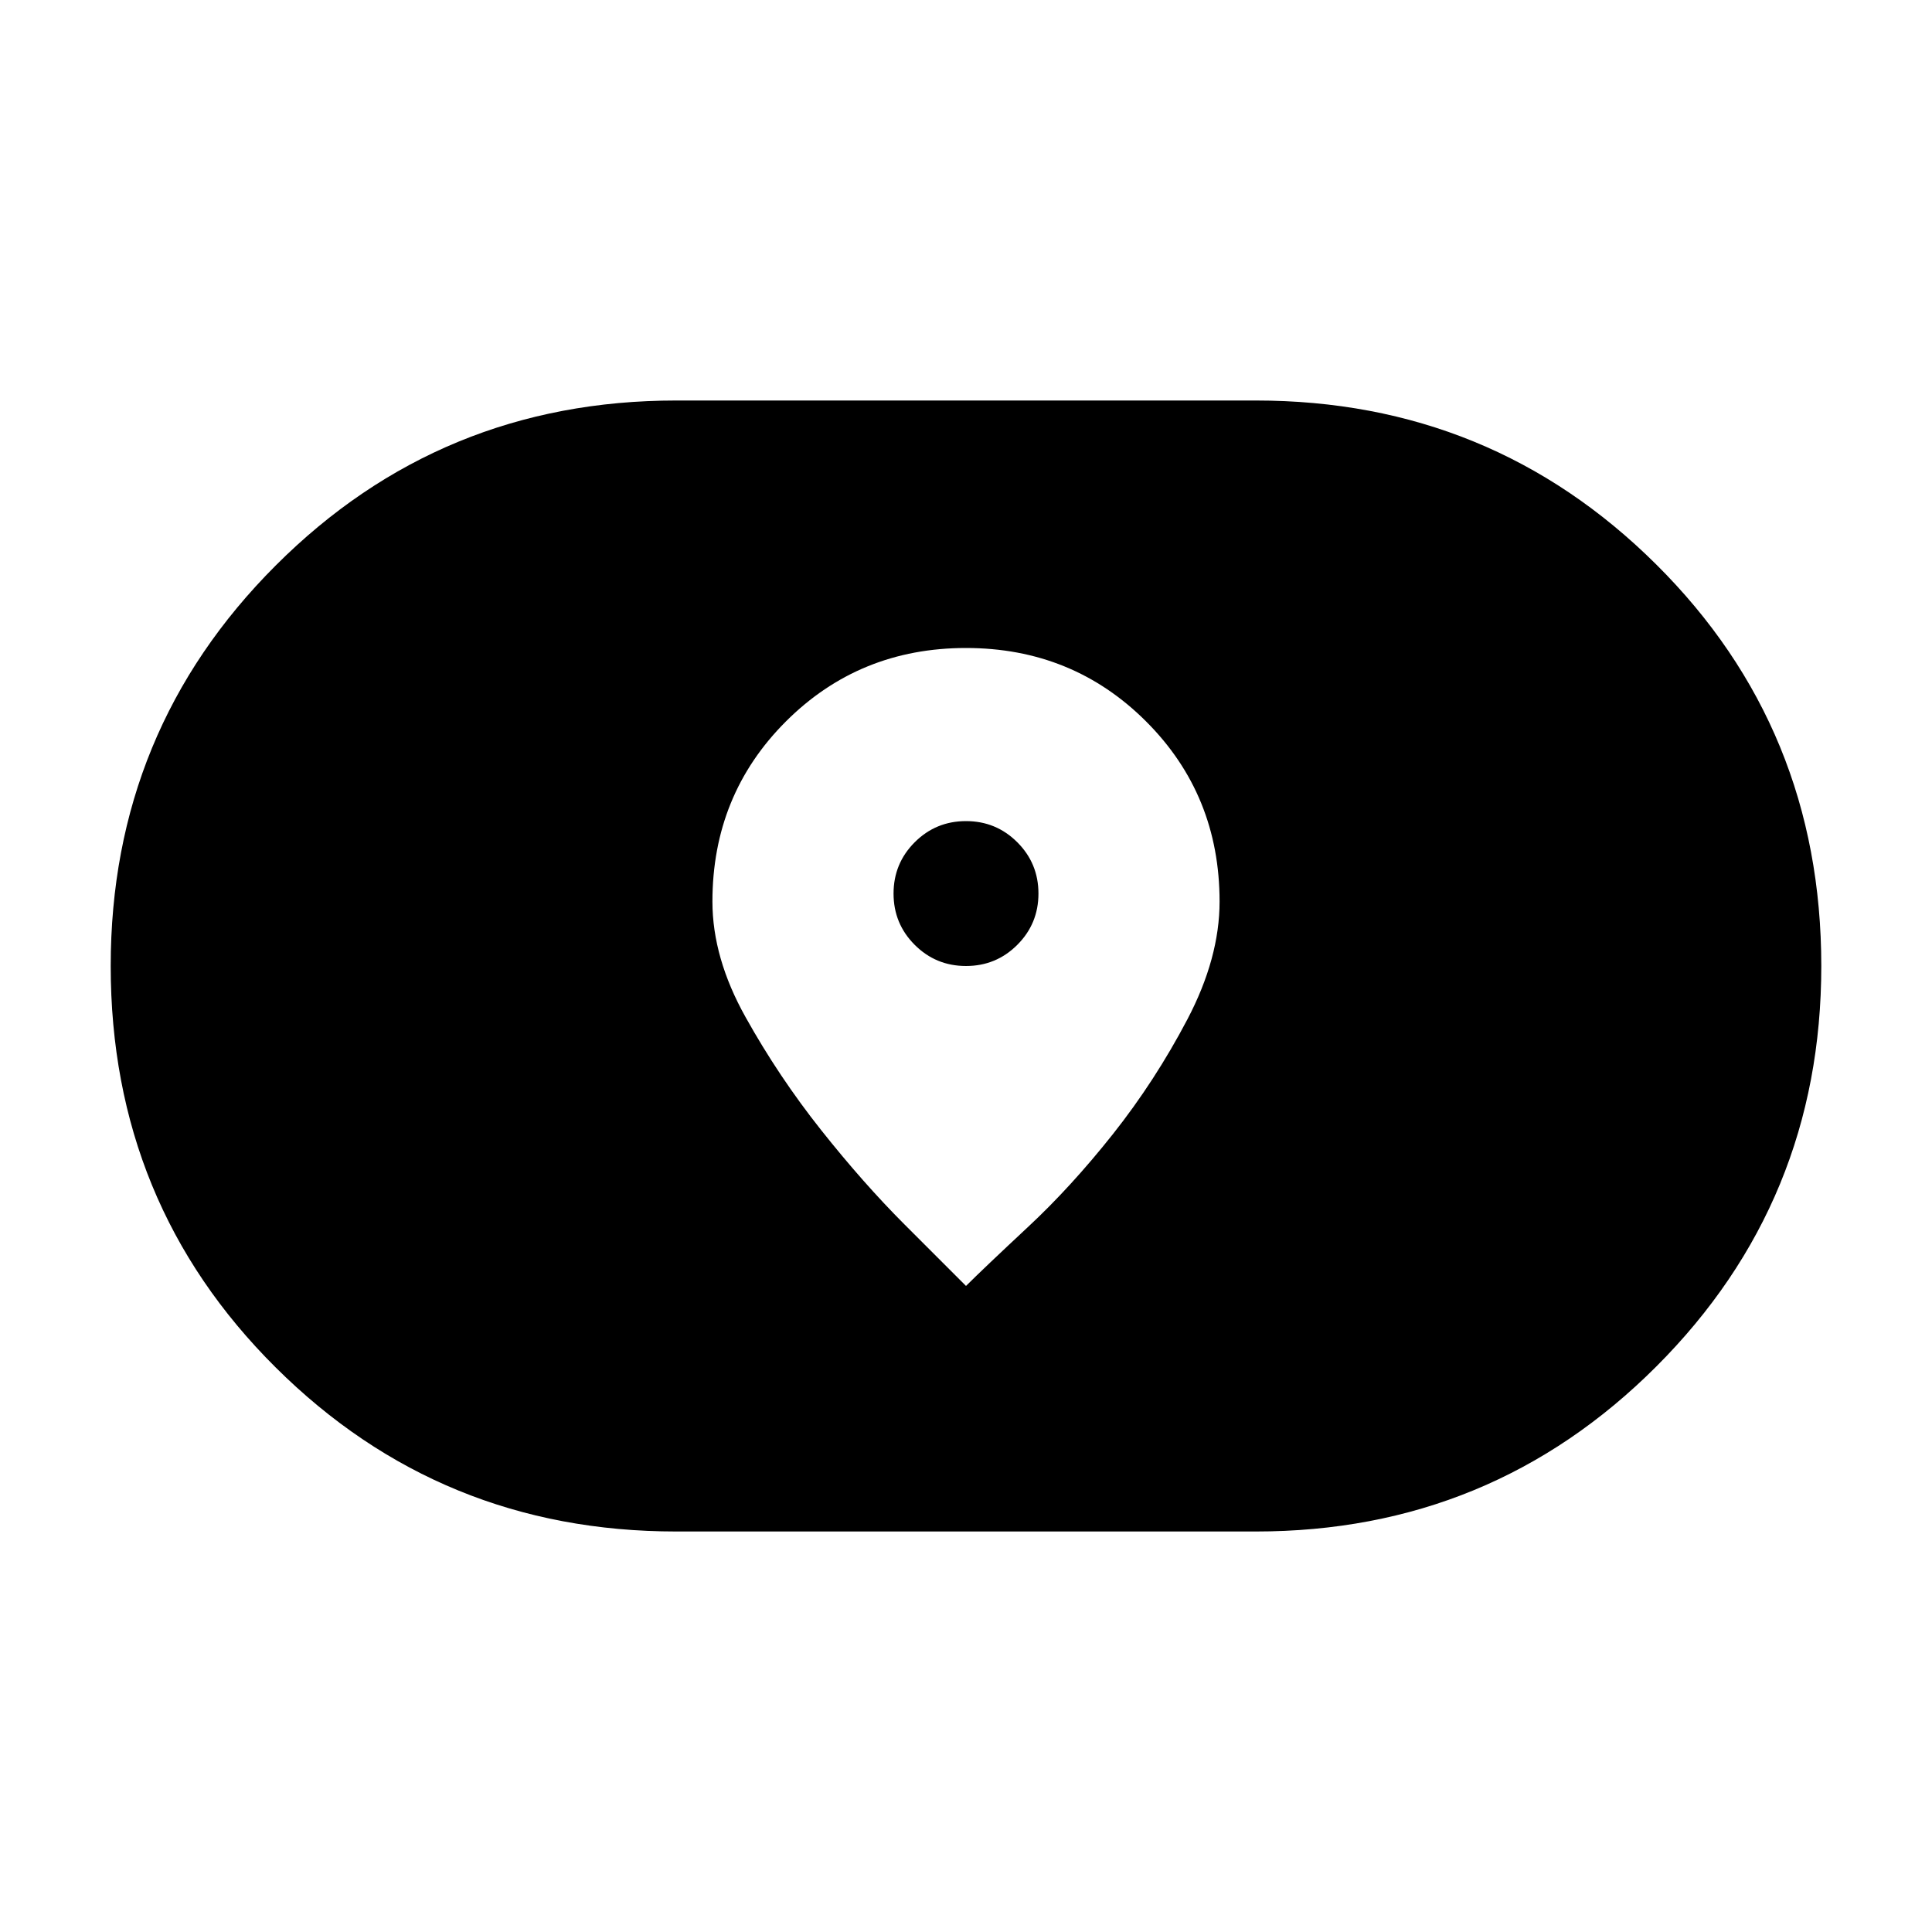 <svg xmlns="http://www.w3.org/2000/svg" height="20" width="20"><path d="M10 13.312q.188-.187.635-.604.448-.416.886-.968.437-.552.771-1.188.333-.635.333-1.219 0-1.104-.76-1.864-.761-.761-1.865-.761t-1.865.761q-.76.76-.76 1.864 0 .584.344 1.198.343.615.781 1.167t.865.979l.635.635ZM10 10q-.312 0-.531-.219-.219-.219-.219-.531 0-.312.219-.531Q9.688 8.5 10 8.5q.312 0 .531.219.219.219.219.531 0 .312-.219.531Q10.312 10 10 10Zm-3 5.854q-2.438 0-4.146-1.698Q1.146 12.458 1.146 10q0-2.438 1.708-4.146Q4.562 4.146 7 4.146h6q2.438 0 4.146 1.698Q18.854 7.542 18.854 10q0 2.438-1.708 4.146-1.708 1.708-4.146 1.708Z"/></svg>